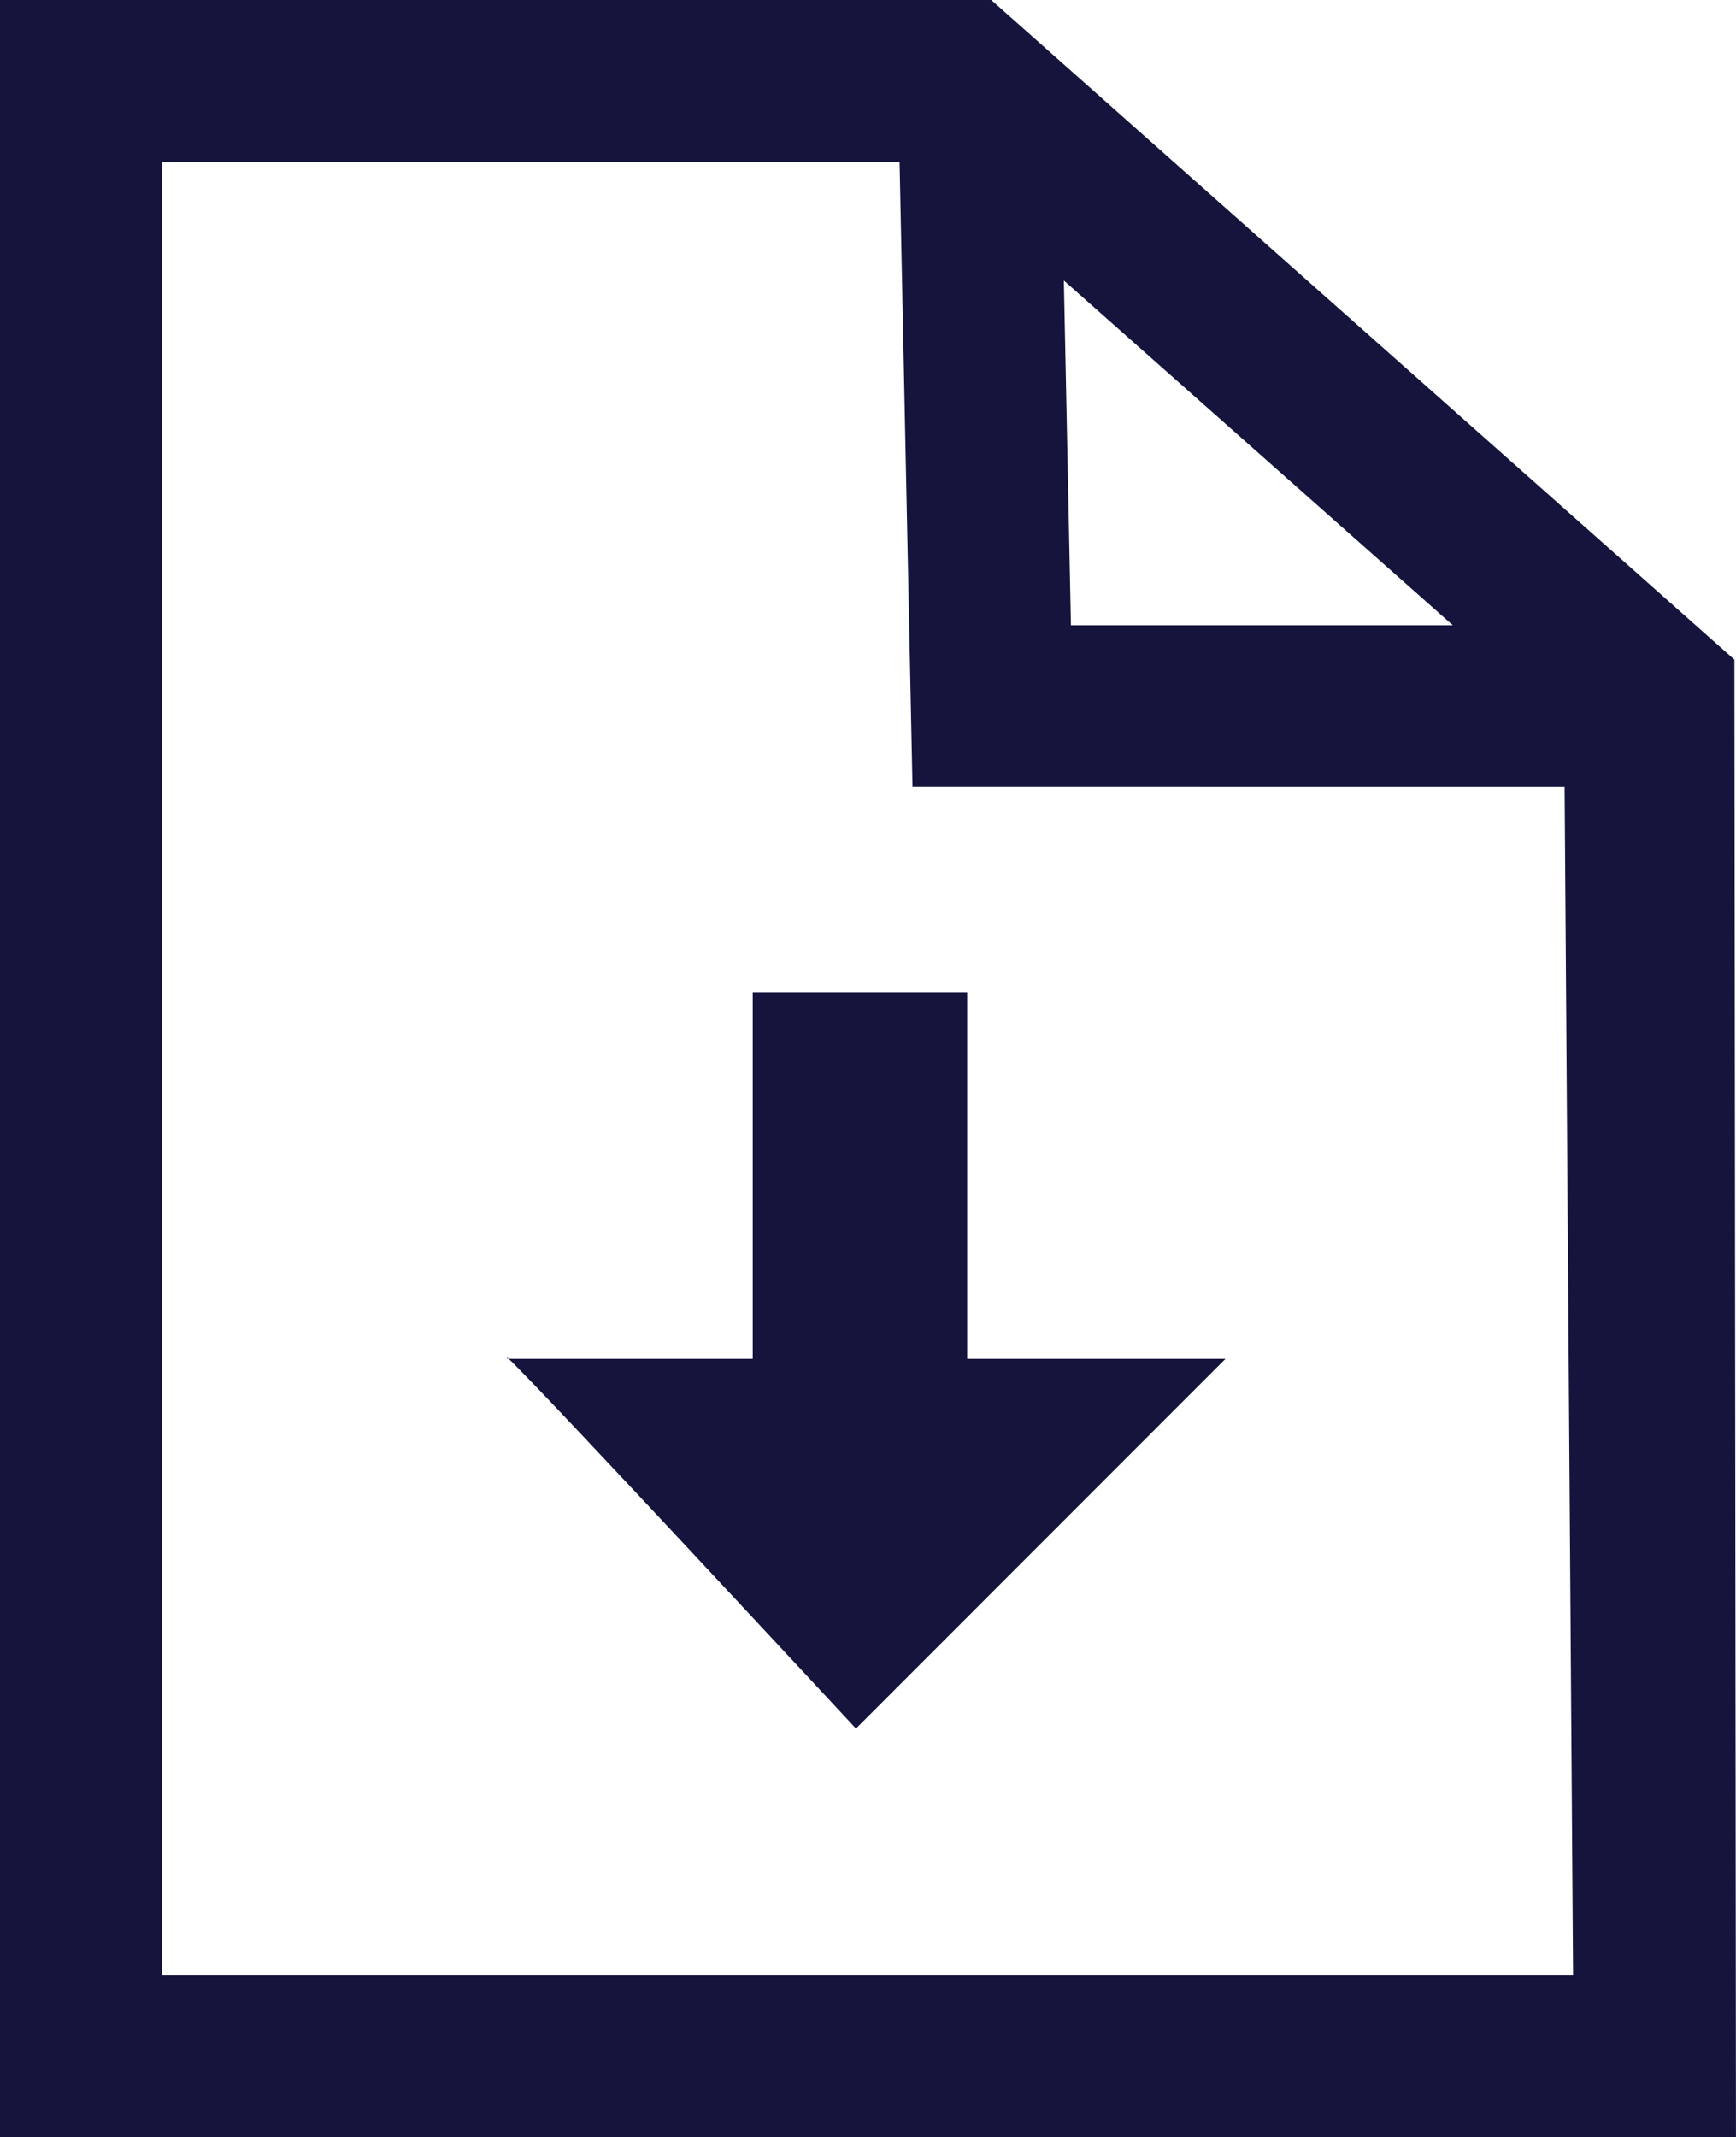 <?xml version="1.0" encoding="utf-8"?>
<!-- Generator: Adobe Illustrator 16.0.4, SVG Export Plug-In . SVG Version: 6.00 Build 0)  -->
<!DOCTYPE svg PUBLIC "-//W3C//DTD SVG 1.1//EN" "http://www.w3.org/Graphics/SVG/1.1/DTD/svg11.dtd">
<svg version="1.1" id="Layer_1" xmlns="http://www.w3.org/2000/svg" xmlns:xlink="http://www.w3.org/1999/xlink" x="0px" y="0px"
	 width="62.599px" height="77.029px" viewBox="0 0 62.599 77.029" enable-background="new 0 0 62.599 77.029" xml:space="preserve">
<g>
	<path fill="#14143C" d="M62.542,23.774L35.743,0H0v77.029h62.598L62.542,23.774z M5.833,71.196V5.833h26.605l0.467,22.534
		l23.514,0.001l0.305,42.828H5.833z M38.362,10.111l14.025,12.424h-13.77L38.362,10.111z"/>
	<path fill="#14143C" d="M18.307,48.974h0.035C18.274,48.911,18.256,48.904,18.307,48.974z"/>
	<path fill="#14143C" d="M34.875,48.974v-13.19h-7.732v13.19h-8.801c0.949,0.862,12.523,13.327,12.523,13.327l13.326-13.327H34.875z
		"/>
</g>
</svg>
